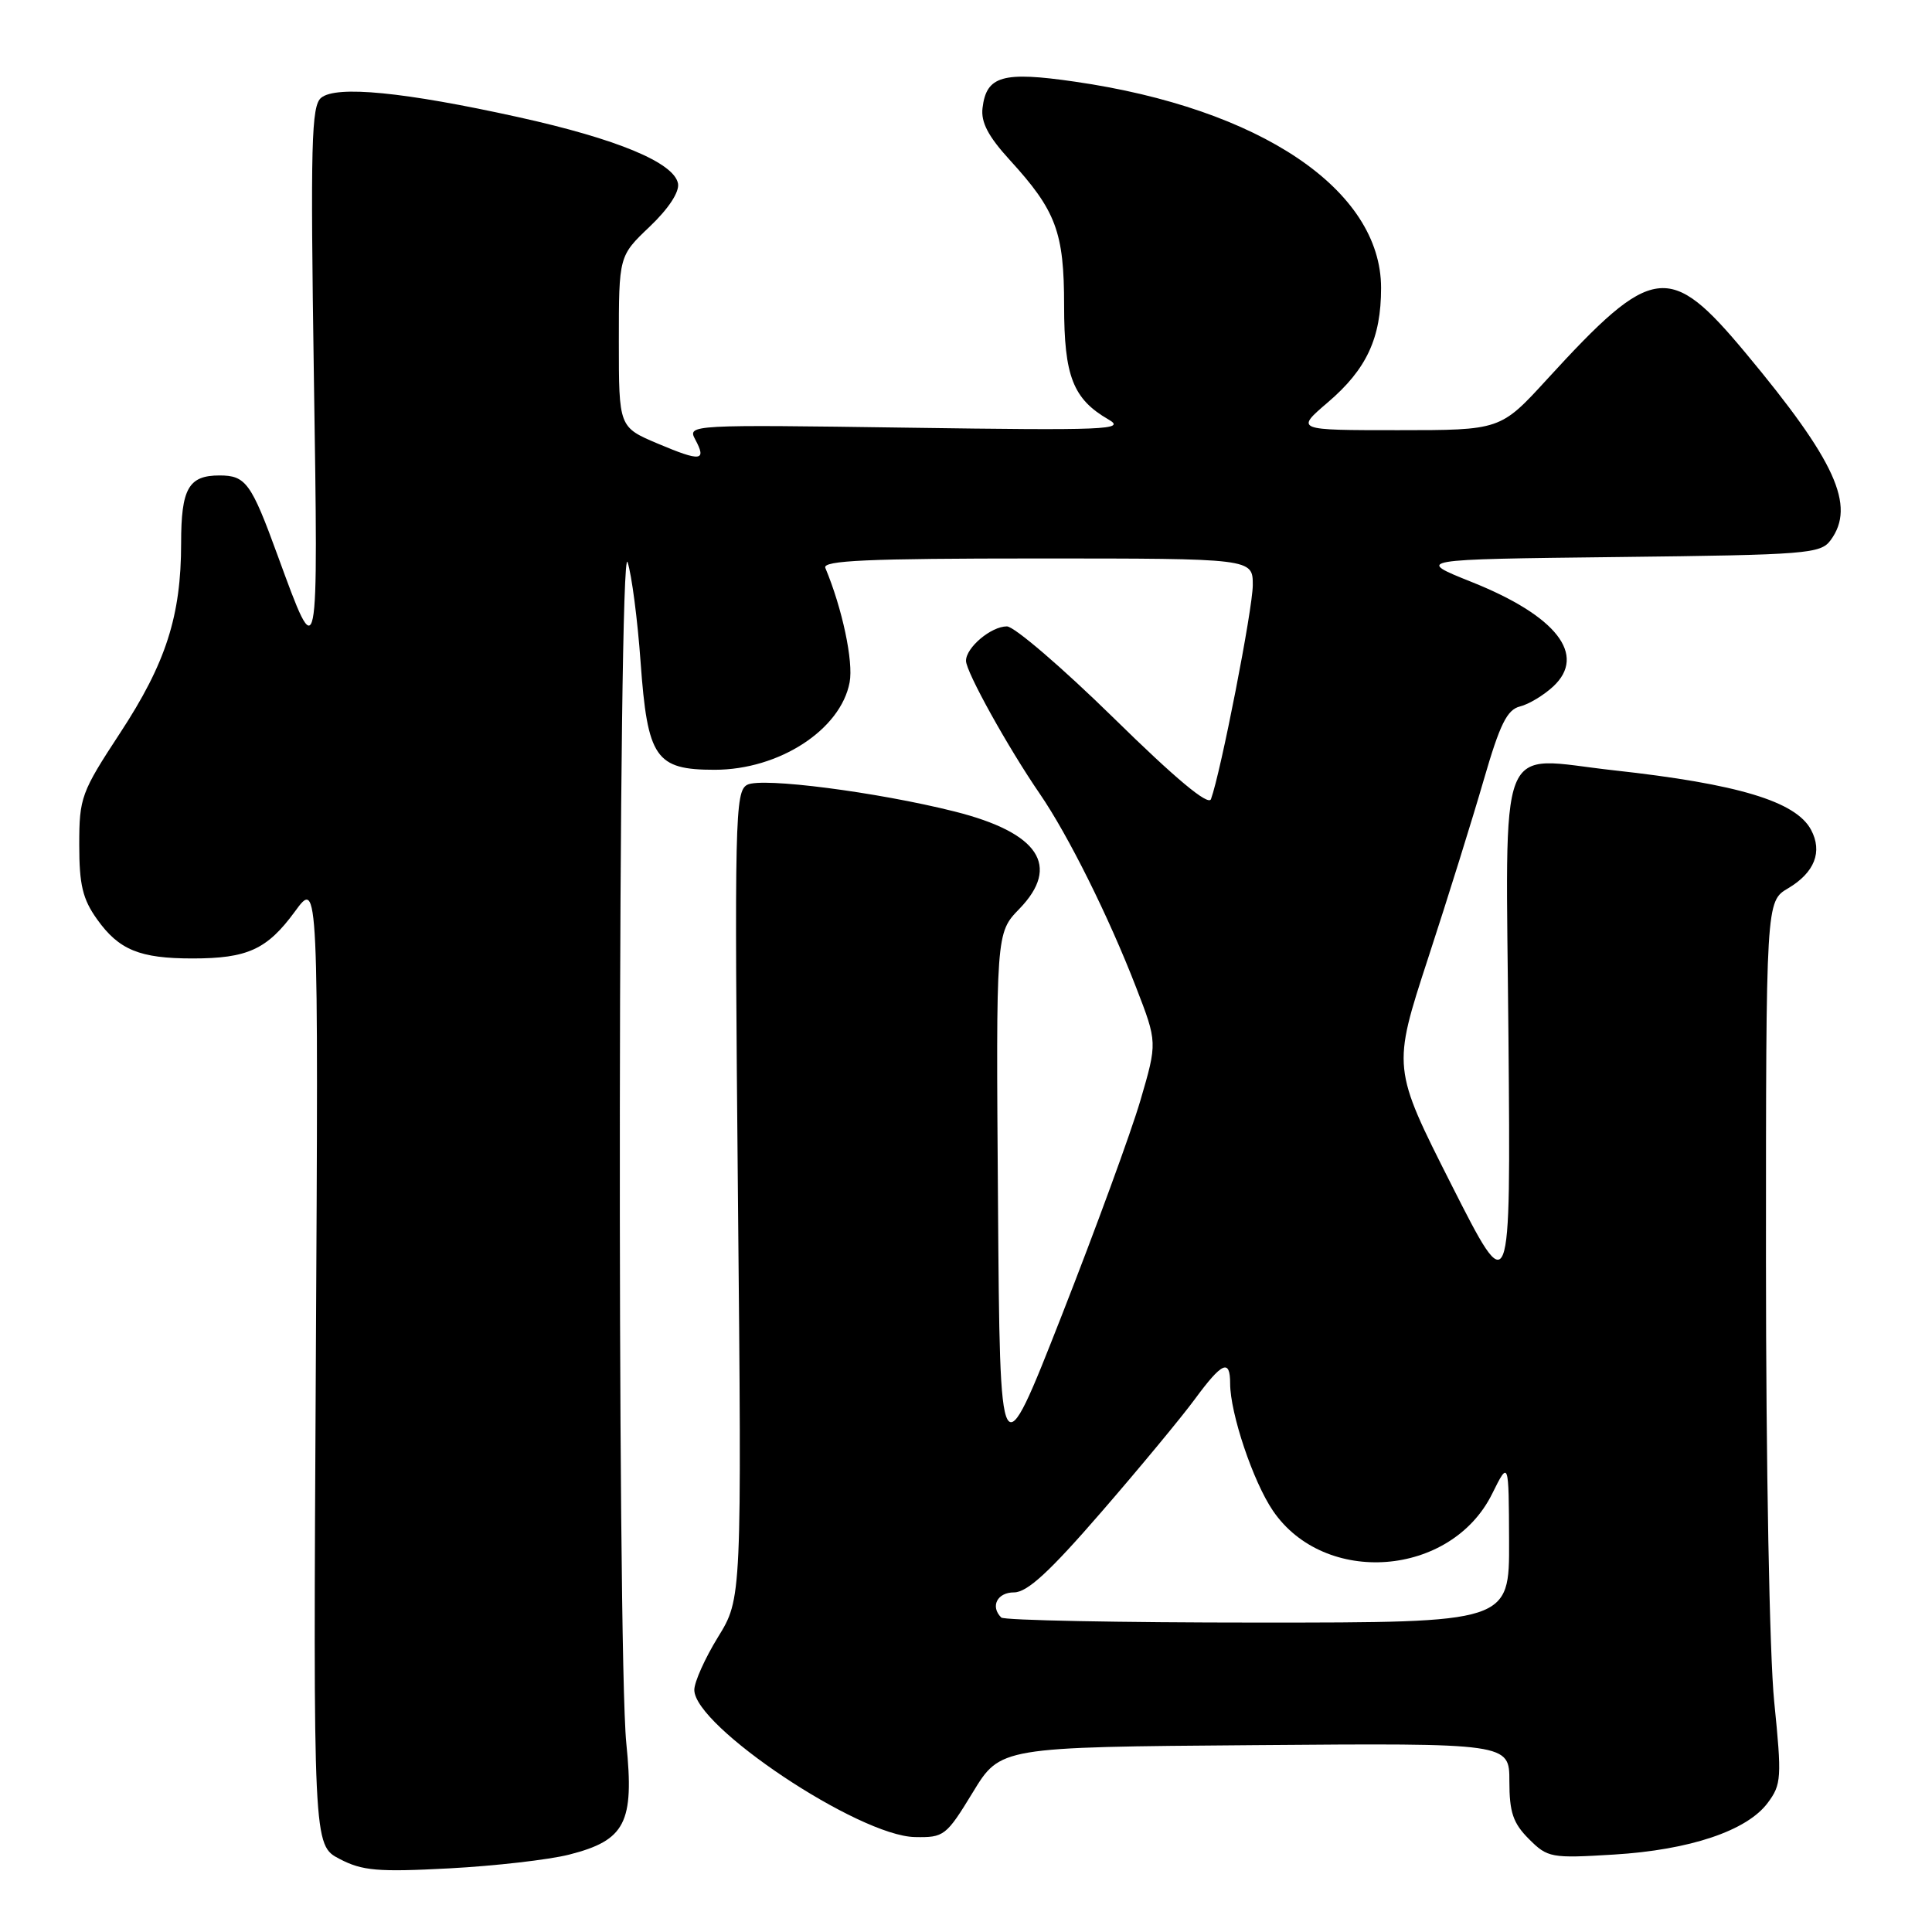 <?xml version="1.0" encoding="UTF-8" standalone="no"?>
<!DOCTYPE svg PUBLIC "-//W3C//DTD SVG 1.1//EN" "http://www.w3.org/Graphics/SVG/1.1/DTD/svg11.dtd" >
<svg xmlns="http://www.w3.org/2000/svg" xmlns:xlink="http://www.w3.org/1999/xlink" version="1.1" viewBox="0 0 256 256">
 <g >
 <path fill="currentColor"
d=" M 75.40 245.75 C 82.87 243.85 84.06 241.53 82.99 231.00 C 81.74 218.74 81.90 70.68 83.16 74.50 C 83.70 76.15 84.48 82.10 84.88 87.71 C 85.80 100.46 86.86 102.00 94.70 102.00 C 103.23 102.00 111.40 96.70 112.58 90.41 C 113.10 87.65 111.60 80.60 109.36 75.25 C 108.95 74.27 114.94 74.00 137.42 74.00 C 166.00 74.00 166.00 74.00 166.00 77.52 C 166.00 80.64 161.77 102.32 160.46 105.89 C 160.12 106.82 155.76 103.18 147.57 95.14 C 140.75 88.46 134.39 83.00 133.42 83.00 C 131.32 83.00 128.00 85.80 128.00 87.56 C 128.00 89.02 133.55 99.03 137.79 105.20 C 141.54 110.67 146.90 121.43 150.53 130.81 C 153.36 138.12 153.36 138.12 151.11 145.81 C 149.87 150.04 145.17 162.87 140.68 174.32 C 132.50 195.15 132.50 195.15 132.24 159.39 C 131.97 123.62 131.97 123.62 135.07 120.43 C 140.58 114.74 137.66 110.34 126.50 107.53 C 116.24 104.95 100.92 102.97 99.01 103.99 C 97.39 104.86 97.31 108.32 97.78 158.37 C 98.29 211.81 98.29 211.81 95.14 216.92 C 93.41 219.73 92.00 222.88 92.00 223.92 C 92.00 228.74 113.78 243.28 121.23 243.42 C 125.09 243.50 125.38 243.27 128.90 237.50 C 132.55 231.50 132.55 231.50 166.27 231.24 C 200.00 230.97 200.00 230.97 200.00 236.03 C 200.00 240.14 200.49 241.58 202.59 243.68 C 205.07 246.16 205.52 246.25 213.84 245.74 C 223.90 245.13 231.48 242.59 234.23 238.89 C 236.05 236.46 236.11 235.57 235.09 225.47 C 234.47 219.33 234.00 194.08 234.00 167.04 C 234.00 119.43 234.00 119.43 236.94 117.70 C 240.44 115.62 241.53 112.86 239.97 109.95 C 237.96 106.19 230.30 103.88 213.83 102.07 C 198.12 100.34 199.53 96.76 199.88 137.60 C 200.18 172.50 200.18 172.50 192.33 157.00 C 184.49 141.50 184.49 141.50 189.22 127.00 C 191.83 119.03 195.15 108.37 196.61 103.32 C 198.74 95.97 199.69 94.04 201.40 93.61 C 202.58 93.32 204.56 92.12 205.81 90.96 C 210.29 86.79 206.25 81.61 195.01 77.12 C 187.51 74.12 187.51 74.12 214.34 73.81 C 239.54 73.52 241.25 73.38 242.58 71.56 C 245.92 67.00 243.23 61.09 231.31 46.78 C 221.20 34.65 219.01 34.94 205.00 50.25 C 198.82 57.00 198.82 57.00 185.23 57.00 C 171.64 57.00 171.64 57.00 175.95 53.31 C 181.09 48.92 183.00 44.80 183.00 38.15 C 183.00 25.15 166.99 14.37 142.42 10.82 C 132.85 9.43 130.70 10.05 130.19 14.31 C 129.96 16.20 130.95 18.08 133.80 21.20 C 139.94 27.92 141.00 30.75 141.00 40.49 C 141.00 49.85 142.18 52.87 146.89 55.59 C 149.24 56.94 146.63 57.05 120.28 56.67 C 91.51 56.26 91.08 56.28 92.11 58.21 C 93.67 61.11 92.89 61.20 87.18 58.79 C 82.00 56.60 82.00 56.60 82.00 45.26 C 82.00 33.92 82.00 33.92 86.09 30.03 C 88.59 27.65 90.04 25.44 89.84 24.32 C 89.32 21.55 81.77 18.41 68.68 15.52 C 53.56 12.18 44.55 11.30 42.55 12.96 C 41.26 14.03 41.13 18.98 41.59 49.85 C 42.18 88.72 42.23 88.48 36.81 73.66 C 33.28 63.97 32.57 63.00 29.08 63.00 C 24.98 63.00 24.00 64.74 24.00 71.98 C 24.00 81.62 21.98 87.88 15.91 97.13 C 10.76 104.99 10.50 105.67 10.50 111.94 C 10.50 117.24 10.95 119.14 12.87 121.82 C 15.76 125.87 18.51 127.00 25.50 127.00 C 32.80 127.00 35.39 125.81 39.07 120.79 C 42.20 116.50 42.20 116.50 41.85 180.50 C 41.50 244.50 41.50 244.50 45.00 246.32 C 48.00 247.89 50.06 248.07 59.50 247.57 C 65.55 247.25 72.71 246.43 75.40 245.75 Z  M 132.67 214.33 C 131.19 212.86 132.14 211.00 134.36 211.00 C 136.12 211.00 139.08 208.27 145.93 200.36 C 151.00 194.51 156.57 187.78 158.32 185.40 C 161.94 180.48 163.00 180.01 163.00 183.32 C 163.00 187.27 166.04 196.32 168.67 200.18 C 175.52 210.23 192.26 208.95 197.71 197.95 C 199.92 193.50 199.92 193.50 199.96 204.25 C 200.00 215.00 200.00 215.00 166.67 215.00 C 148.33 215.00 133.03 214.70 132.67 214.33 Z "/>
</g>
</svg>